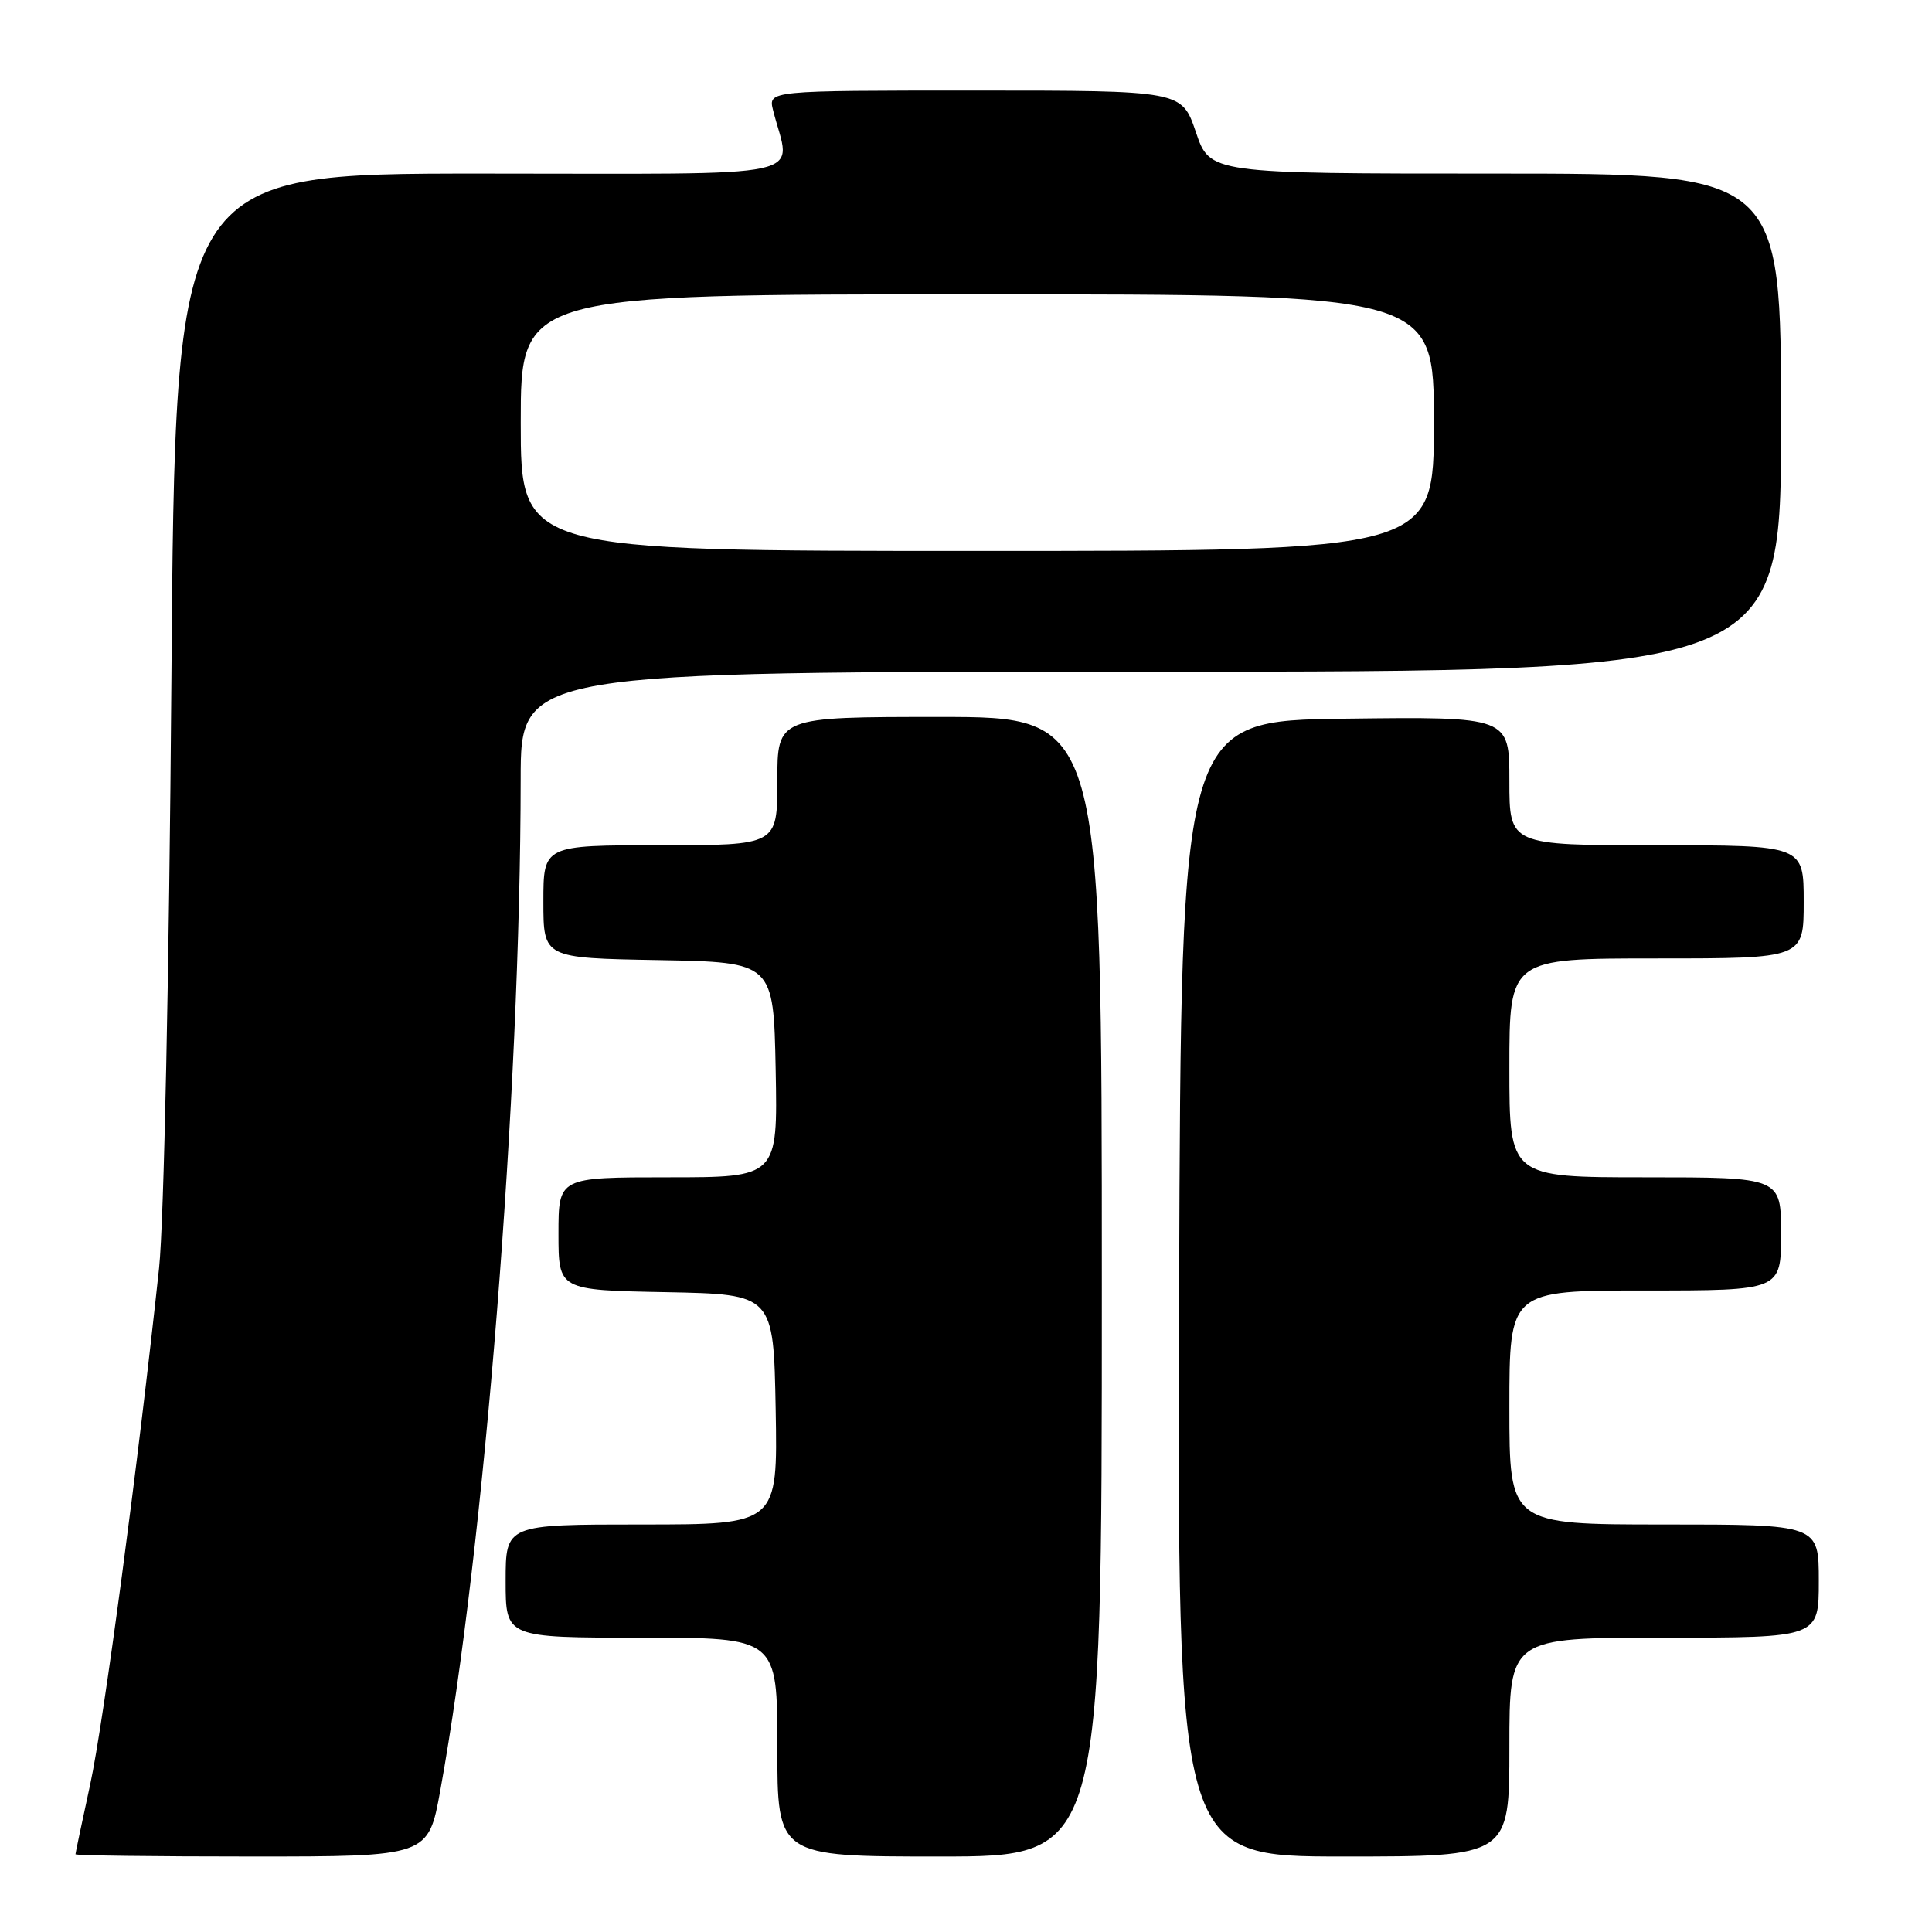 <?xml version="1.0" encoding="UTF-8" standalone="no"?>
<!DOCTYPE svg PUBLIC "-//W3C//DTD SVG 1.1//EN" "http://www.w3.org/Graphics/SVG/1.1/DTD/svg11.dtd" >
<svg xmlns="http://www.w3.org/2000/svg" xmlns:xlink="http://www.w3.org/1999/xlink" version="1.1" viewBox="0 0 256 256">
 <g >
 <path fill="currentColor"
d=" M 58.34 237.25 C 64.19 205.01 68.96 145.05 68.99 103.25 C 69.00 89.00 69.00 89.00 152.50 89.00 C 236.00 89.00 236.00 89.00 236.00 56.00 C 236.00 23.00 236.00 23.00 198.16 23.00 C 160.32 23.00 160.32 23.00 158.46 17.50 C 156.59 12.00 156.59 12.00 129.18 12.00 C 101.78 12.00 101.78 12.00 102.44 14.62 C 104.77 23.89 108.88 23.00 63.74 23.00 C 23.22 23.00 23.22 23.00 22.71 90.25 C 22.41 128.92 21.72 161.96 21.08 168.00 C 18.34 193.65 13.73 228.25 11.95 236.45 C 10.88 241.38 10.00 245.54 10.00 245.70 C 10.00 245.87 20.52 246.00 33.37 246.00 C 56.75 246.00 56.75 246.00 58.34 237.25 Z  M 146.00 170.50 C 146.00 95.00 146.00 95.00 124.50 95.00 C 103.00 95.00 103.00 95.00 103.00 103.50 C 103.00 112.00 103.00 112.00 87.50 112.00 C 72.00 112.00 72.00 112.00 72.00 119.47 C 72.00 126.95 72.00 126.95 87.25 127.22 C 102.50 127.50 102.50 127.50 102.78 141.75 C 103.05 156.00 103.05 156.00 88.53 156.00 C 74.00 156.00 74.00 156.00 74.00 163.47 C 74.00 170.95 74.00 170.95 88.25 171.22 C 102.50 171.50 102.50 171.50 102.78 186.75 C 103.05 202.00 103.05 202.00 85.03 202.00 C 67.00 202.00 67.00 202.00 67.00 209.50 C 67.00 217.00 67.00 217.00 85.00 217.00 C 103.00 217.00 103.00 217.00 103.00 231.50 C 103.00 246.00 103.00 246.00 124.50 246.00 C 146.00 246.00 146.00 246.00 146.00 170.50 Z  M 200.00 231.50 C 200.00 217.00 200.00 217.00 220.50 217.00 C 241.00 217.00 241.00 217.00 241.00 209.50 C 241.00 202.00 241.00 202.00 220.50 202.00 C 200.00 202.00 200.00 202.00 200.00 186.50 C 200.00 171.00 200.00 171.00 218.00 171.00 C 236.00 171.00 236.00 171.00 236.00 163.50 C 236.00 156.00 236.00 156.00 218.00 156.00 C 200.00 156.00 200.00 156.00 200.00 141.50 C 200.00 127.00 200.00 127.00 219.50 127.00 C 239.00 127.00 239.00 127.00 239.00 119.50 C 239.00 112.00 239.00 112.00 219.50 112.00 C 200.00 112.00 200.00 112.00 200.00 103.48 C 200.00 94.96 200.00 94.96 178.25 95.23 C 156.50 95.50 156.50 95.50 156.24 170.75 C 155.99 246.00 155.99 246.00 177.99 246.00 C 200.00 246.00 200.00 246.00 200.00 231.50 Z  M 69.00 56.00 C 69.00 39.00 69.00 39.00 129.50 39.00 C 190.00 39.00 190.00 39.00 190.00 56.00 C 190.00 73.00 190.00 73.00 129.50 73.00 C 69.00 73.00 69.00 73.00 69.00 56.00 Z "/>
</g>
</svg>